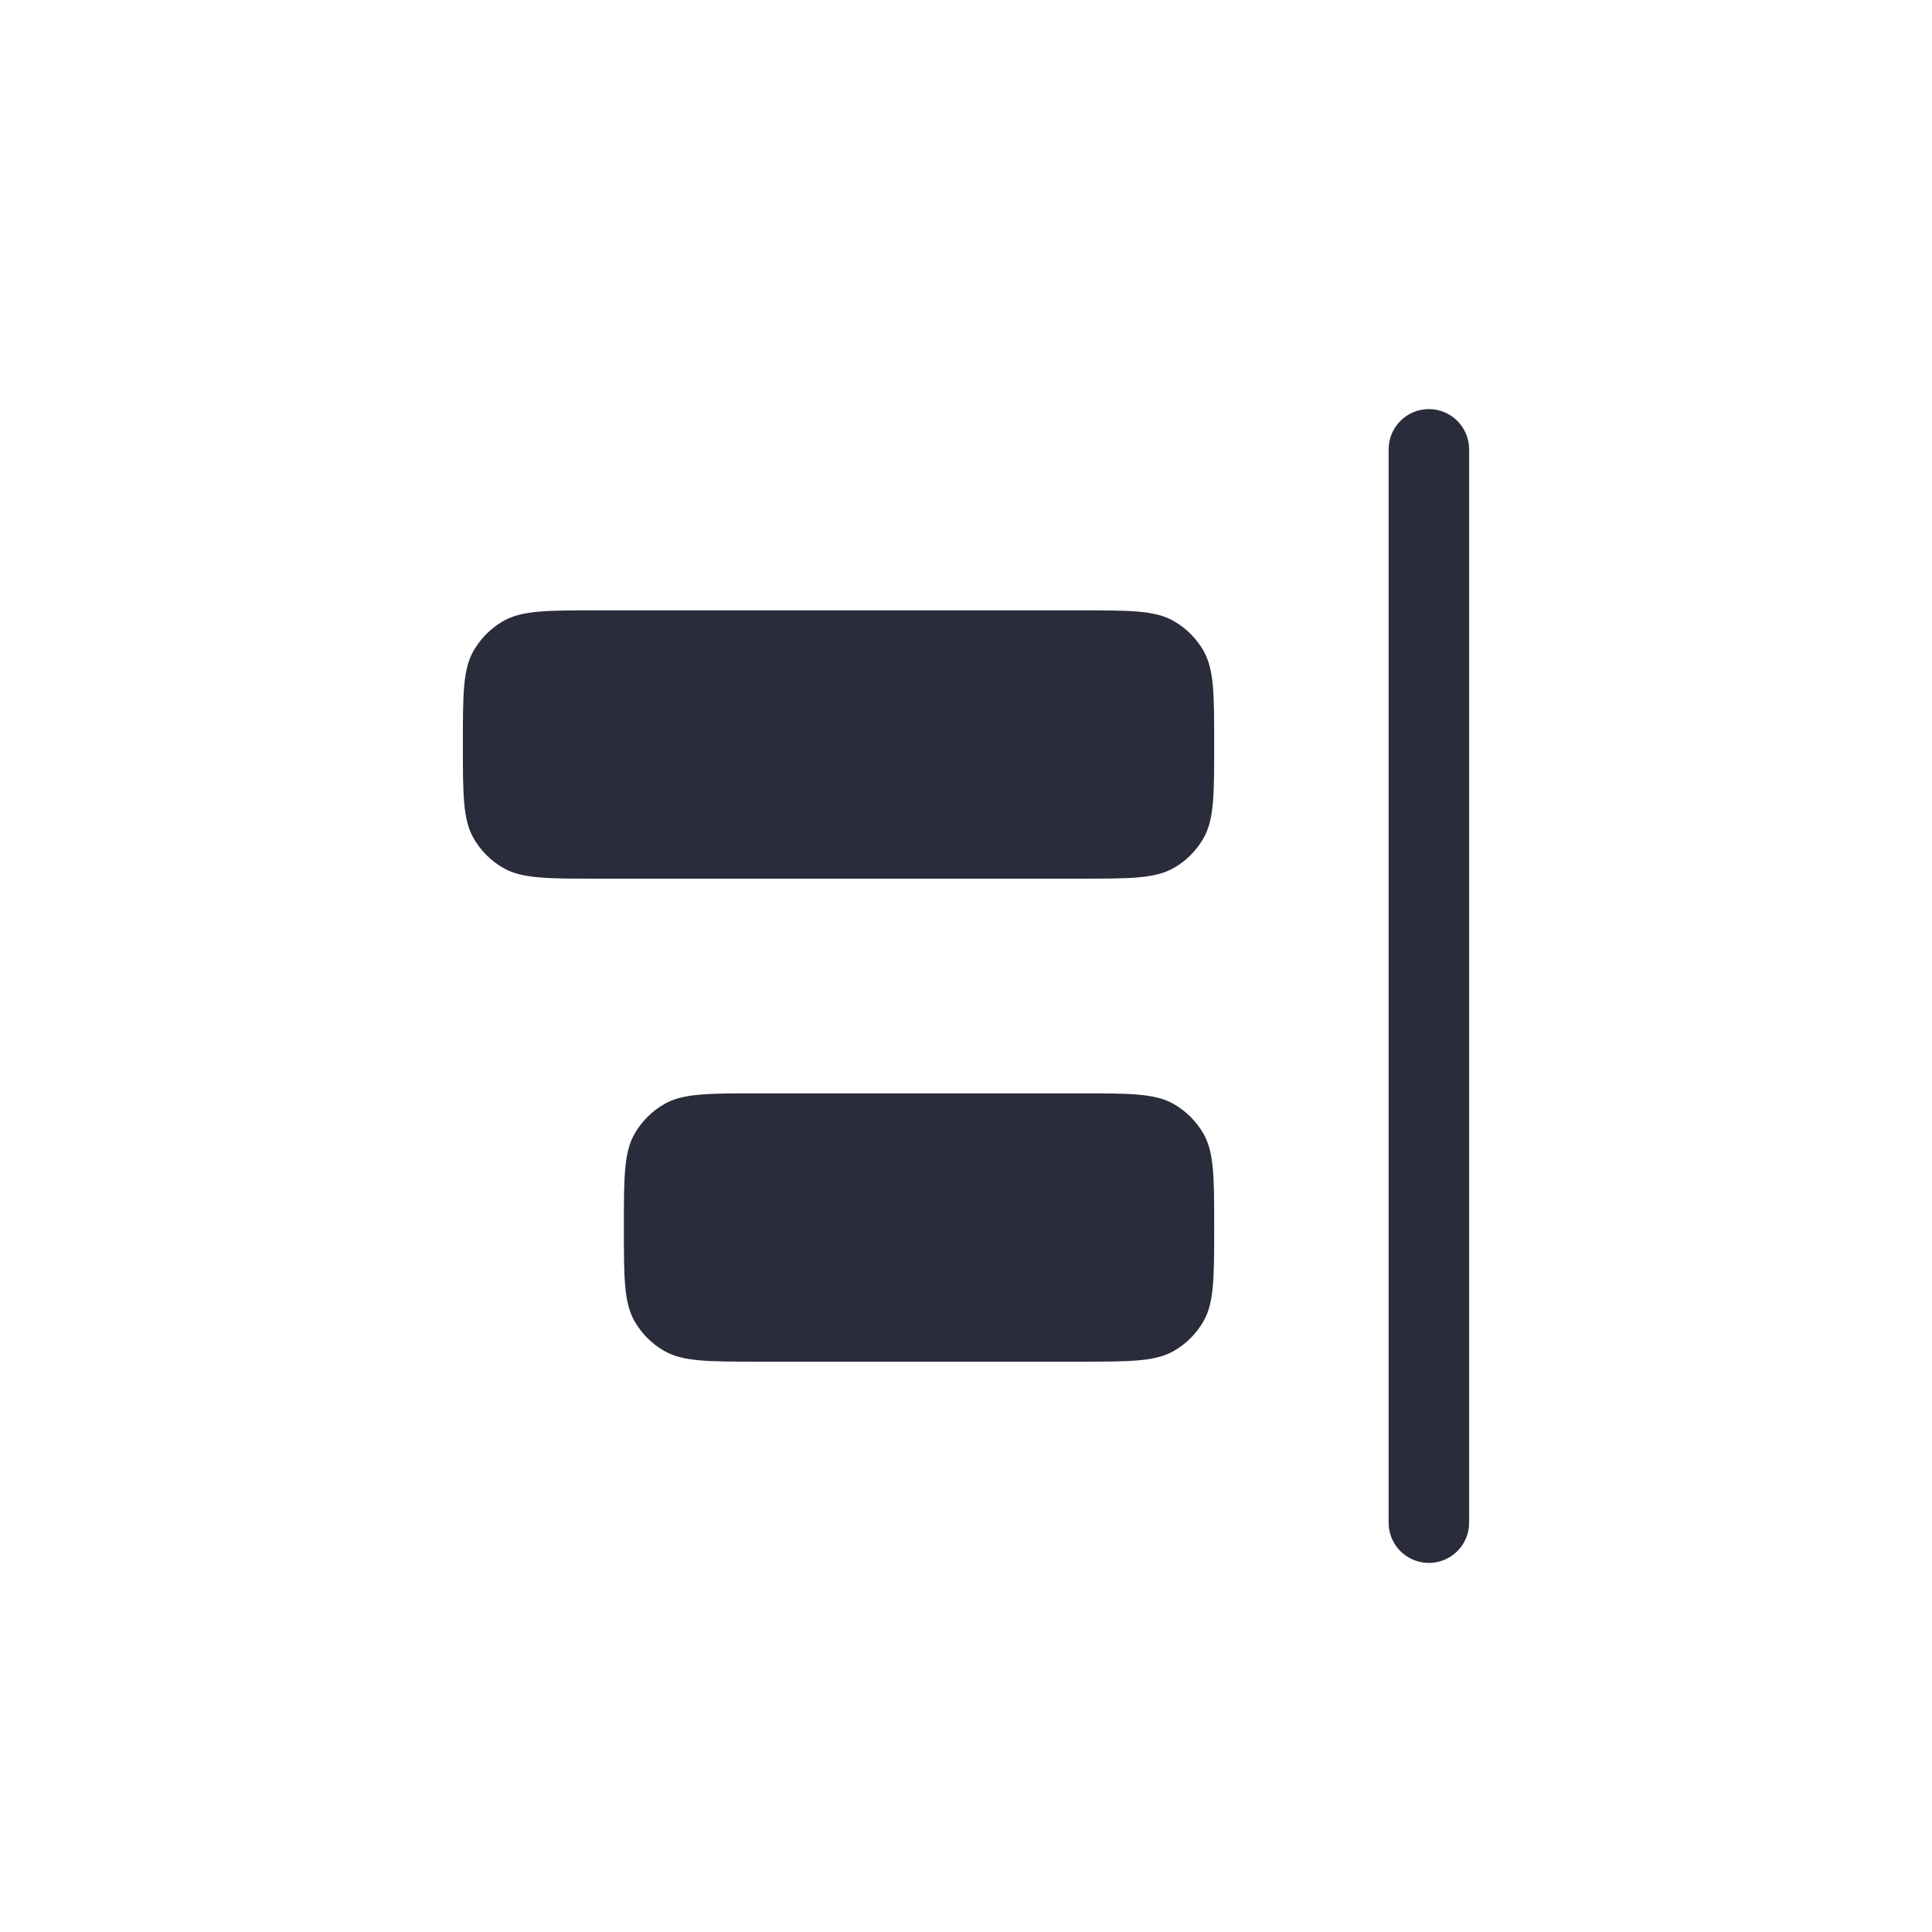 <svg width="24" height="24" viewBox="0 0 24 24" fill="none" xmlns="http://www.w3.org/2000/svg">
<path fill-rule="evenodd" clip-rule="evenodd" d="M17.75 5.082C17.474 5.082 17.25 5.306 17.25 5.582V18.915C17.25 19.192 17.474 19.415 17.75 19.415C18.026 19.415 18.25 19.192 18.25 18.915V5.582C18.25 5.306 18.026 5.082 17.75 5.082Z" fill="#2A2B3B"/>
<path d="M15.083 9.249C15.083 8.626 15.083 8.314 14.949 8.082C14.862 7.93 14.735 7.804 14.583 7.716C14.351 7.582 14.04 7.582 13.417 7.582L7.417 7.582C6.794 7.582 6.482 7.582 6.25 7.716C6.098 7.804 5.972 7.93 5.884 8.082C5.75 8.314 5.75 8.626 5.75 9.249C5.75 9.872 5.75 10.183 5.884 10.415C5.972 10.567 6.098 10.694 6.25 10.781C6.482 10.915 6.794 10.915 7.417 10.915L13.417 10.915C14.04 10.915 14.351 10.915 14.583 10.781C14.735 10.694 14.862 10.567 14.949 10.415C15.083 10.183 15.083 9.872 15.083 9.249Z" fill="#2A2B3B"/>
<path d="M15.083 15.249C15.083 14.626 15.083 14.314 14.949 14.082C14.862 13.93 14.735 13.804 14.583 13.716C14.351 13.582 14.04 13.582 13.417 13.582L9.417 13.582C8.794 13.582 8.482 13.582 8.25 13.716C8.098 13.804 7.972 13.93 7.884 14.082C7.75 14.314 7.75 14.626 7.75 15.249C7.75 15.872 7.75 16.183 7.884 16.415C7.972 16.567 8.098 16.694 8.25 16.781C8.482 16.915 8.794 16.915 9.417 16.915H13.417C14.04 16.915 14.351 16.915 14.583 16.781C14.735 16.694 14.862 16.567 14.949 16.415C15.083 16.183 15.083 15.872 15.083 15.249Z" fill="#2A2B3B"/>
</svg>
